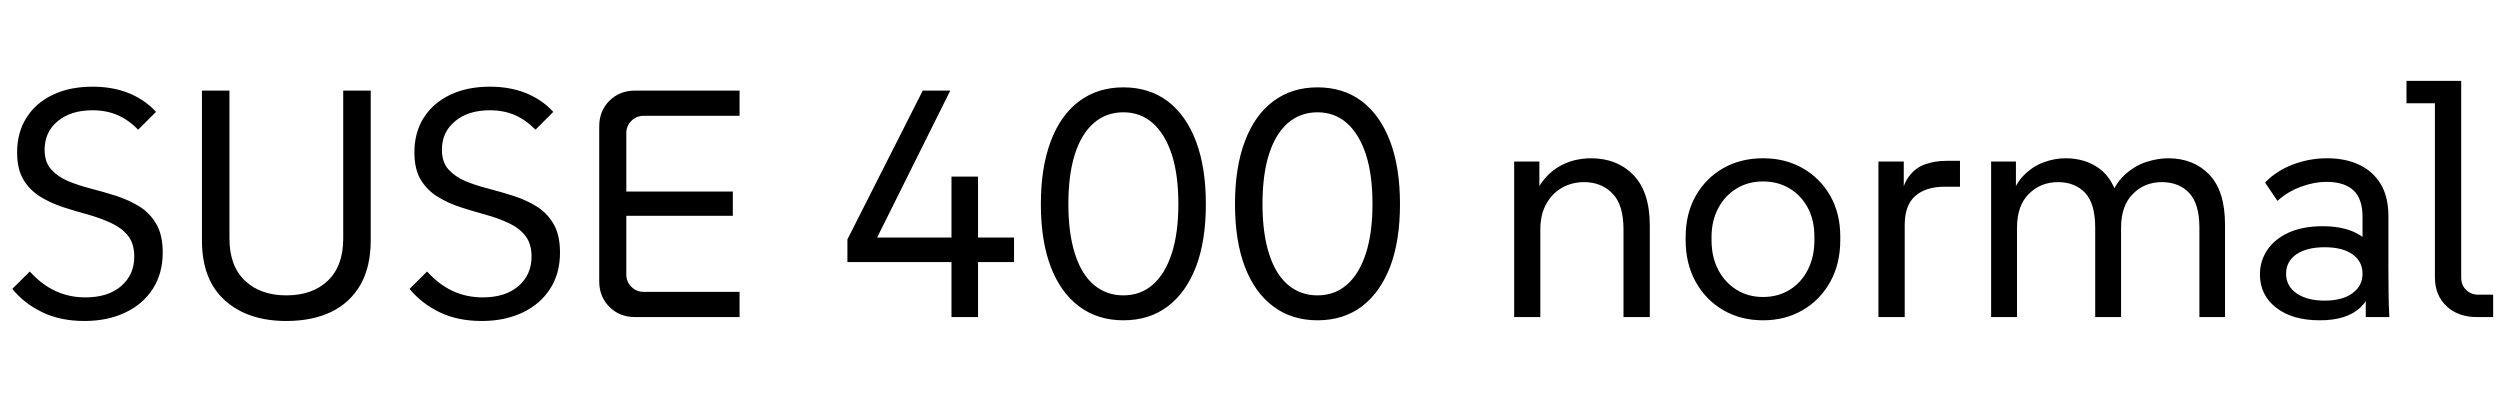 <svg xmlns="http://www.w3.org/2000/svg" xmlns:xlink="http://www.w3.org/1999/xlink" width="185.448" height="30.24"><path fill="black" d="M6.26 23.81L6.26 23.81Q4.49 23.81 3.16 23.17Q1.82 22.54 0.91 21.43L0.91 21.43L2.21 20.14Q3.10 21.12 4.12 21.59Q5.14 22.06 6.34 22.06L6.34 22.06Q8.02 22.06 8.99 21.22Q9.96 20.38 9.96 19.03L9.96 19.03Q9.96 18.07 9.49 17.48Q9.02 16.90 8.24 16.54Q7.46 16.18 6.54 15.92Q5.62 15.67 4.69 15.37Q3.77 15.07 2.99 14.59Q2.21 14.11 1.74 13.33Q1.27 12.55 1.27 11.30L1.27 11.30Q1.27 9.82 1.97 8.72Q2.66 7.63 3.92 7.03Q5.18 6.43 6.86 6.43L6.86 6.43Q8.38 6.43 9.58 6.92Q10.78 7.42 11.57 8.30L11.57 8.30L10.25 9.62Q9.55 8.90 8.72 8.54Q7.90 8.18 6.86 8.18L6.86 8.18Q5.26 8.18 4.28 8.99Q3.31 9.79 3.31 11.11L3.31 11.11Q3.31 12.02 3.79 12.56Q4.27 13.10 5.04 13.43Q5.81 13.75 6.74 13.99Q7.68 14.23 8.62 14.53Q9.55 14.83 10.33 15.31Q11.11 15.79 11.59 16.61Q12.07 17.42 12.07 18.74L12.07 18.74Q12.07 20.28 11.34 21.42Q10.61 22.56 9.30 23.18Q7.99 23.81 6.26 23.81ZM21.24 23.81L21.24 23.81Q18.38 23.81 16.68 22.28Q14.98 20.76 14.98 17.83L14.98 17.83L14.98 6.72L17.02 6.72L17.02 17.69Q17.02 19.73 18.17 20.82Q19.32 21.91 21.24 21.91L21.24 21.91Q23.18 21.91 24.32 20.82Q25.46 19.73 25.46 17.69L25.46 17.69L25.46 6.72L27.50 6.72L27.50 17.83Q27.50 19.78 26.74 21.12Q25.97 22.46 24.56 23.14Q23.16 23.81 21.24 23.81ZM35.74 23.81L35.74 23.81Q33.96 23.81 32.63 23.17Q31.30 22.54 30.38 21.43L30.38 21.43L31.68 20.14Q32.57 21.12 33.59 21.59Q34.61 22.06 35.81 22.06L35.81 22.06Q37.49 22.06 38.46 21.22Q39.43 20.38 39.43 19.03L39.43 19.03Q39.43 18.07 38.96 17.48Q38.50 16.90 37.72 16.54Q36.94 16.18 36.01 15.92Q35.09 15.67 34.16 15.37Q33.24 15.07 32.46 14.59Q31.68 14.11 31.21 13.33Q30.74 12.55 30.74 11.30L30.74 11.30Q30.74 9.82 31.44 8.72Q32.14 7.63 33.40 7.03Q34.66 6.43 36.34 6.43L36.34 6.43Q37.85 6.43 39.05 6.92Q40.25 7.42 41.04 8.30L41.04 8.30L39.72 9.62Q39.02 8.90 38.20 8.54Q37.37 8.18 36.34 8.18L36.34 8.18Q34.73 8.18 33.76 8.99Q32.78 9.79 32.78 11.11L32.78 11.11Q32.78 12.02 33.26 12.56Q33.74 13.10 34.51 13.43Q35.28 13.75 36.22 13.99Q37.15 14.23 38.09 14.53Q39.02 14.83 39.80 15.31Q40.58 15.79 41.06 16.61Q41.54 17.42 41.54 18.74L41.54 18.74Q41.54 20.28 40.81 21.42Q40.08 22.56 38.77 23.18Q37.46 23.81 35.74 23.81ZM54.86 23.52L47.11 23.52Q45.96 23.52 45.20 22.76Q44.45 22.01 44.45 20.86L44.45 20.86L44.45 9.38Q44.45 8.23 45.20 7.48Q45.96 6.72 47.11 6.72L47.11 6.72L54.86 6.72L54.86 8.59L47.76 8.59Q47.21 8.59 46.84 8.96Q46.46 9.34 46.46 9.86L46.46 9.86L46.46 20.38Q46.46 20.90 46.84 21.28Q47.21 21.65 47.76 21.65L47.76 21.65L54.86 21.65L54.86 23.52ZM54.36 16.01L45.48 16.01L45.48 14.21L54.36 14.21L54.36 16.01ZM75.22 19.44L62.86 19.44L62.86 17.76L68.45 6.72L70.49 6.72L64.78 18.19L64.32 17.62L75.22 17.62L75.22 19.44ZM72.55 23.52L70.58 23.52L70.58 13.10L72.55 13.10L72.55 23.52ZM83.33 23.76L83.33 23.76Q81.43 23.76 80.05 22.73Q78.67 21.70 77.94 19.78Q77.21 17.86 77.21 15.14L77.21 15.14Q77.21 12.43 77.94 10.49Q78.67 8.54 80.05 7.51Q81.43 6.48 83.33 6.48L83.33 6.48Q85.25 6.48 86.62 7.51Q87.98 8.54 88.72 10.49Q89.45 12.43 89.45 15.14L89.45 15.14Q89.45 17.86 88.72 19.78Q87.98 21.70 86.62 22.73Q85.25 23.76 83.33 23.76ZM83.33 21.91L83.33 21.91Q84.60 21.91 85.51 21.12Q86.42 20.33 86.92 18.80Q87.41 17.28 87.41 15.14L87.41 15.14Q87.41 12.96 86.92 11.45Q86.42 9.94 85.51 9.13Q84.60 8.33 83.33 8.33L83.33 8.33Q82.06 8.33 81.13 9.13Q80.21 9.94 79.73 11.45Q79.25 12.96 79.25 15.14L79.25 15.14Q79.25 17.28 79.73 18.80Q80.21 20.33 81.13 21.12Q82.06 21.91 83.33 21.91ZM97.73 23.76L97.73 23.76Q95.83 23.76 94.45 22.73Q93.07 21.70 92.34 19.78Q91.61 17.86 91.61 15.14L91.61 15.14Q91.61 12.43 92.34 10.49Q93.07 8.54 94.45 7.51Q95.83 6.48 97.73 6.48L97.73 6.48Q99.65 6.48 101.02 7.51Q102.38 8.54 103.12 10.49Q103.85 12.43 103.85 15.14L103.85 15.14Q103.85 17.86 103.12 19.78Q102.38 21.70 101.02 22.73Q99.65 23.76 97.73 23.76ZM97.73 21.91L97.73 21.91Q99 21.91 99.91 21.12Q100.82 20.33 101.32 18.80Q101.81 17.28 101.81 15.14L101.81 15.14Q101.81 12.96 101.32 11.45Q100.82 9.94 99.91 9.13Q99 8.33 97.73 8.33L97.73 8.33Q96.46 8.33 95.53 9.13Q94.61 9.94 94.13 11.45Q93.65 12.96 93.65 15.14L93.65 15.14Q93.65 17.28 94.13 18.80Q94.61 20.33 95.53 21.12Q96.46 21.91 97.73 21.91ZM114.26 23.52L112.32 23.52L112.32 11.98L114.19 11.98L114.19 15.10L113.66 15.10Q113.93 14.11 114.42 13.46Q114.91 12.82 115.52 12.43Q116.14 12.05 116.78 11.89Q117.43 11.74 118.01 11.74L118.01 11.74Q119.95 11.74 121.16 12.98Q122.38 14.23 122.38 16.73L122.38 16.73L122.38 23.52L120.43 23.52L120.43 17.02Q120.43 15.17 119.60 14.34Q118.78 13.51 117.50 13.51L117.50 13.51Q116.62 13.51 115.88 13.92Q115.15 14.33 114.71 15.11Q114.26 15.89 114.26 17.04L114.26 17.04L114.26 23.52ZM130.78 23.76L130.78 23.76Q129.12 23.76 127.82 23.00Q126.53 22.25 125.78 20.90Q125.04 19.56 125.04 17.81L125.04 17.81L125.04 17.59Q125.04 15.86 125.78 14.54Q126.53 13.22 127.82 12.48Q129.12 11.74 130.78 11.74L130.78 11.74Q132.43 11.74 133.73 12.48Q135.02 13.22 135.77 14.53Q136.51 15.84 136.51 17.54L136.51 17.54L136.51 17.81Q136.51 19.56 135.77 20.90Q135.02 22.25 133.73 23.00Q132.43 23.76 130.78 23.76ZM130.78 22.03L130.78 22.03Q131.90 22.03 132.77 21.49Q133.63 20.95 134.11 20.00Q134.59 19.06 134.59 17.81L134.59 17.81L134.59 17.54Q134.59 16.34 134.11 15.43Q133.63 14.52 132.77 13.99Q131.90 13.46 130.78 13.46L130.78 13.46Q129.67 13.46 128.81 13.99Q127.94 14.52 127.45 15.46Q126.96 16.39 126.96 17.59L126.96 17.59L126.96 17.81Q126.96 19.06 127.45 20.00Q127.94 20.95 128.81 21.49Q129.67 22.03 130.78 22.03ZM141.29 23.52L139.34 23.52L139.34 11.98L141.22 11.98L141.22 14.93L140.95 14.90Q141.12 13.73 141.61 13.08Q142.10 12.43 142.82 12.18Q143.54 11.93 144.41 11.93L144.41 11.93L145.39 11.93L145.39 13.85L144.26 13.85Q142.87 13.85 142.08 14.53Q141.29 15.22 141.29 16.68L141.29 16.68L141.29 23.52ZM149.62 23.52L147.70 23.52L147.70 11.98L149.54 11.98L149.54 15L149.06 14.98Q149.42 13.73 150.10 13.03Q150.77 12.34 151.60 12.04Q152.42 11.74 153.22 11.74L153.22 11.74Q154.70 11.74 155.75 12.52Q156.79 13.30 157.15 14.93L157.15 14.93L156.43 14.93Q156.84 13.68 157.60 12.98Q158.35 12.29 159.22 12.01Q160.08 11.74 160.82 11.74L160.82 11.74Q162.72 11.74 163.88 12.95Q165.05 14.16 165.05 16.66L165.05 16.66L165.05 23.52L163.15 23.52L163.15 16.90Q163.15 15.10 162.38 14.30Q161.62 13.51 160.37 13.51L160.37 13.51Q159.07 13.51 158.21 14.39Q157.34 15.26 157.34 16.90L157.34 16.90L157.34 23.52L155.42 23.52L155.42 16.90Q155.42 15.10 154.67 14.30Q153.91 13.51 152.66 13.51L152.66 13.51Q151.37 13.51 150.49 14.39Q149.62 15.26 149.62 16.90L149.62 16.90L149.62 23.52ZM177.24 23.52L175.49 23.52L175.49 19.15L175.25 18.50L175.25 16.06Q175.25 14.76 174.58 14.12Q173.90 13.49 172.56 13.49L172.56 13.49Q171.67 13.49 170.69 13.85Q169.70 14.21 168.94 14.90L168.94 14.90L168.02 13.54Q168.86 12.67 170.09 12.20Q171.31 11.74 172.63 11.74L172.63 11.74Q173.98 11.74 175.00 12.22Q176.02 12.70 176.59 13.64Q177.17 14.59 177.17 16.03L177.17 16.03L177.17 19.73Q177.17 20.69 177.18 21.62Q177.19 22.56 177.24 23.52L177.24 23.52ZM172.08 23.76L172.08 23.76Q170.04 23.76 168.84 22.82Q167.64 21.89 167.64 20.35L167.64 20.35Q167.64 19.37 168.18 18.55Q168.72 17.74 169.76 17.26Q170.81 16.78 172.30 16.78L172.30 16.78Q174.29 16.78 175.39 17.68Q176.50 18.58 176.50 20.06L176.50 20.06L176.11 20.06Q176.11 21.84 175.10 22.80Q174.10 23.76 172.08 23.76ZM172.44 22.30L172.44 22.30Q173.74 22.30 174.49 21.76Q175.25 21.22 175.25 20.30L175.25 20.30Q175.25 19.39 174.50 18.86Q173.76 18.34 172.44 18.34L172.44 18.34Q171.12 18.34 170.35 18.86Q169.58 19.39 169.58 20.30L169.58 20.30Q169.58 21.22 170.36 21.76Q171.14 22.30 172.44 22.30ZM184.94 23.52L183.74 23.52Q182.35 23.52 181.49 22.72Q180.62 21.91 180.62 20.57L180.62 20.57L180.62 6.79L181.49 7.66L178.51 7.66L178.51 6L182.57 6L182.57 20.59Q182.57 21.14 182.93 21.50Q183.29 21.86 183.84 21.86L183.84 21.86L184.94 21.86L184.94 23.52Z"/></svg>